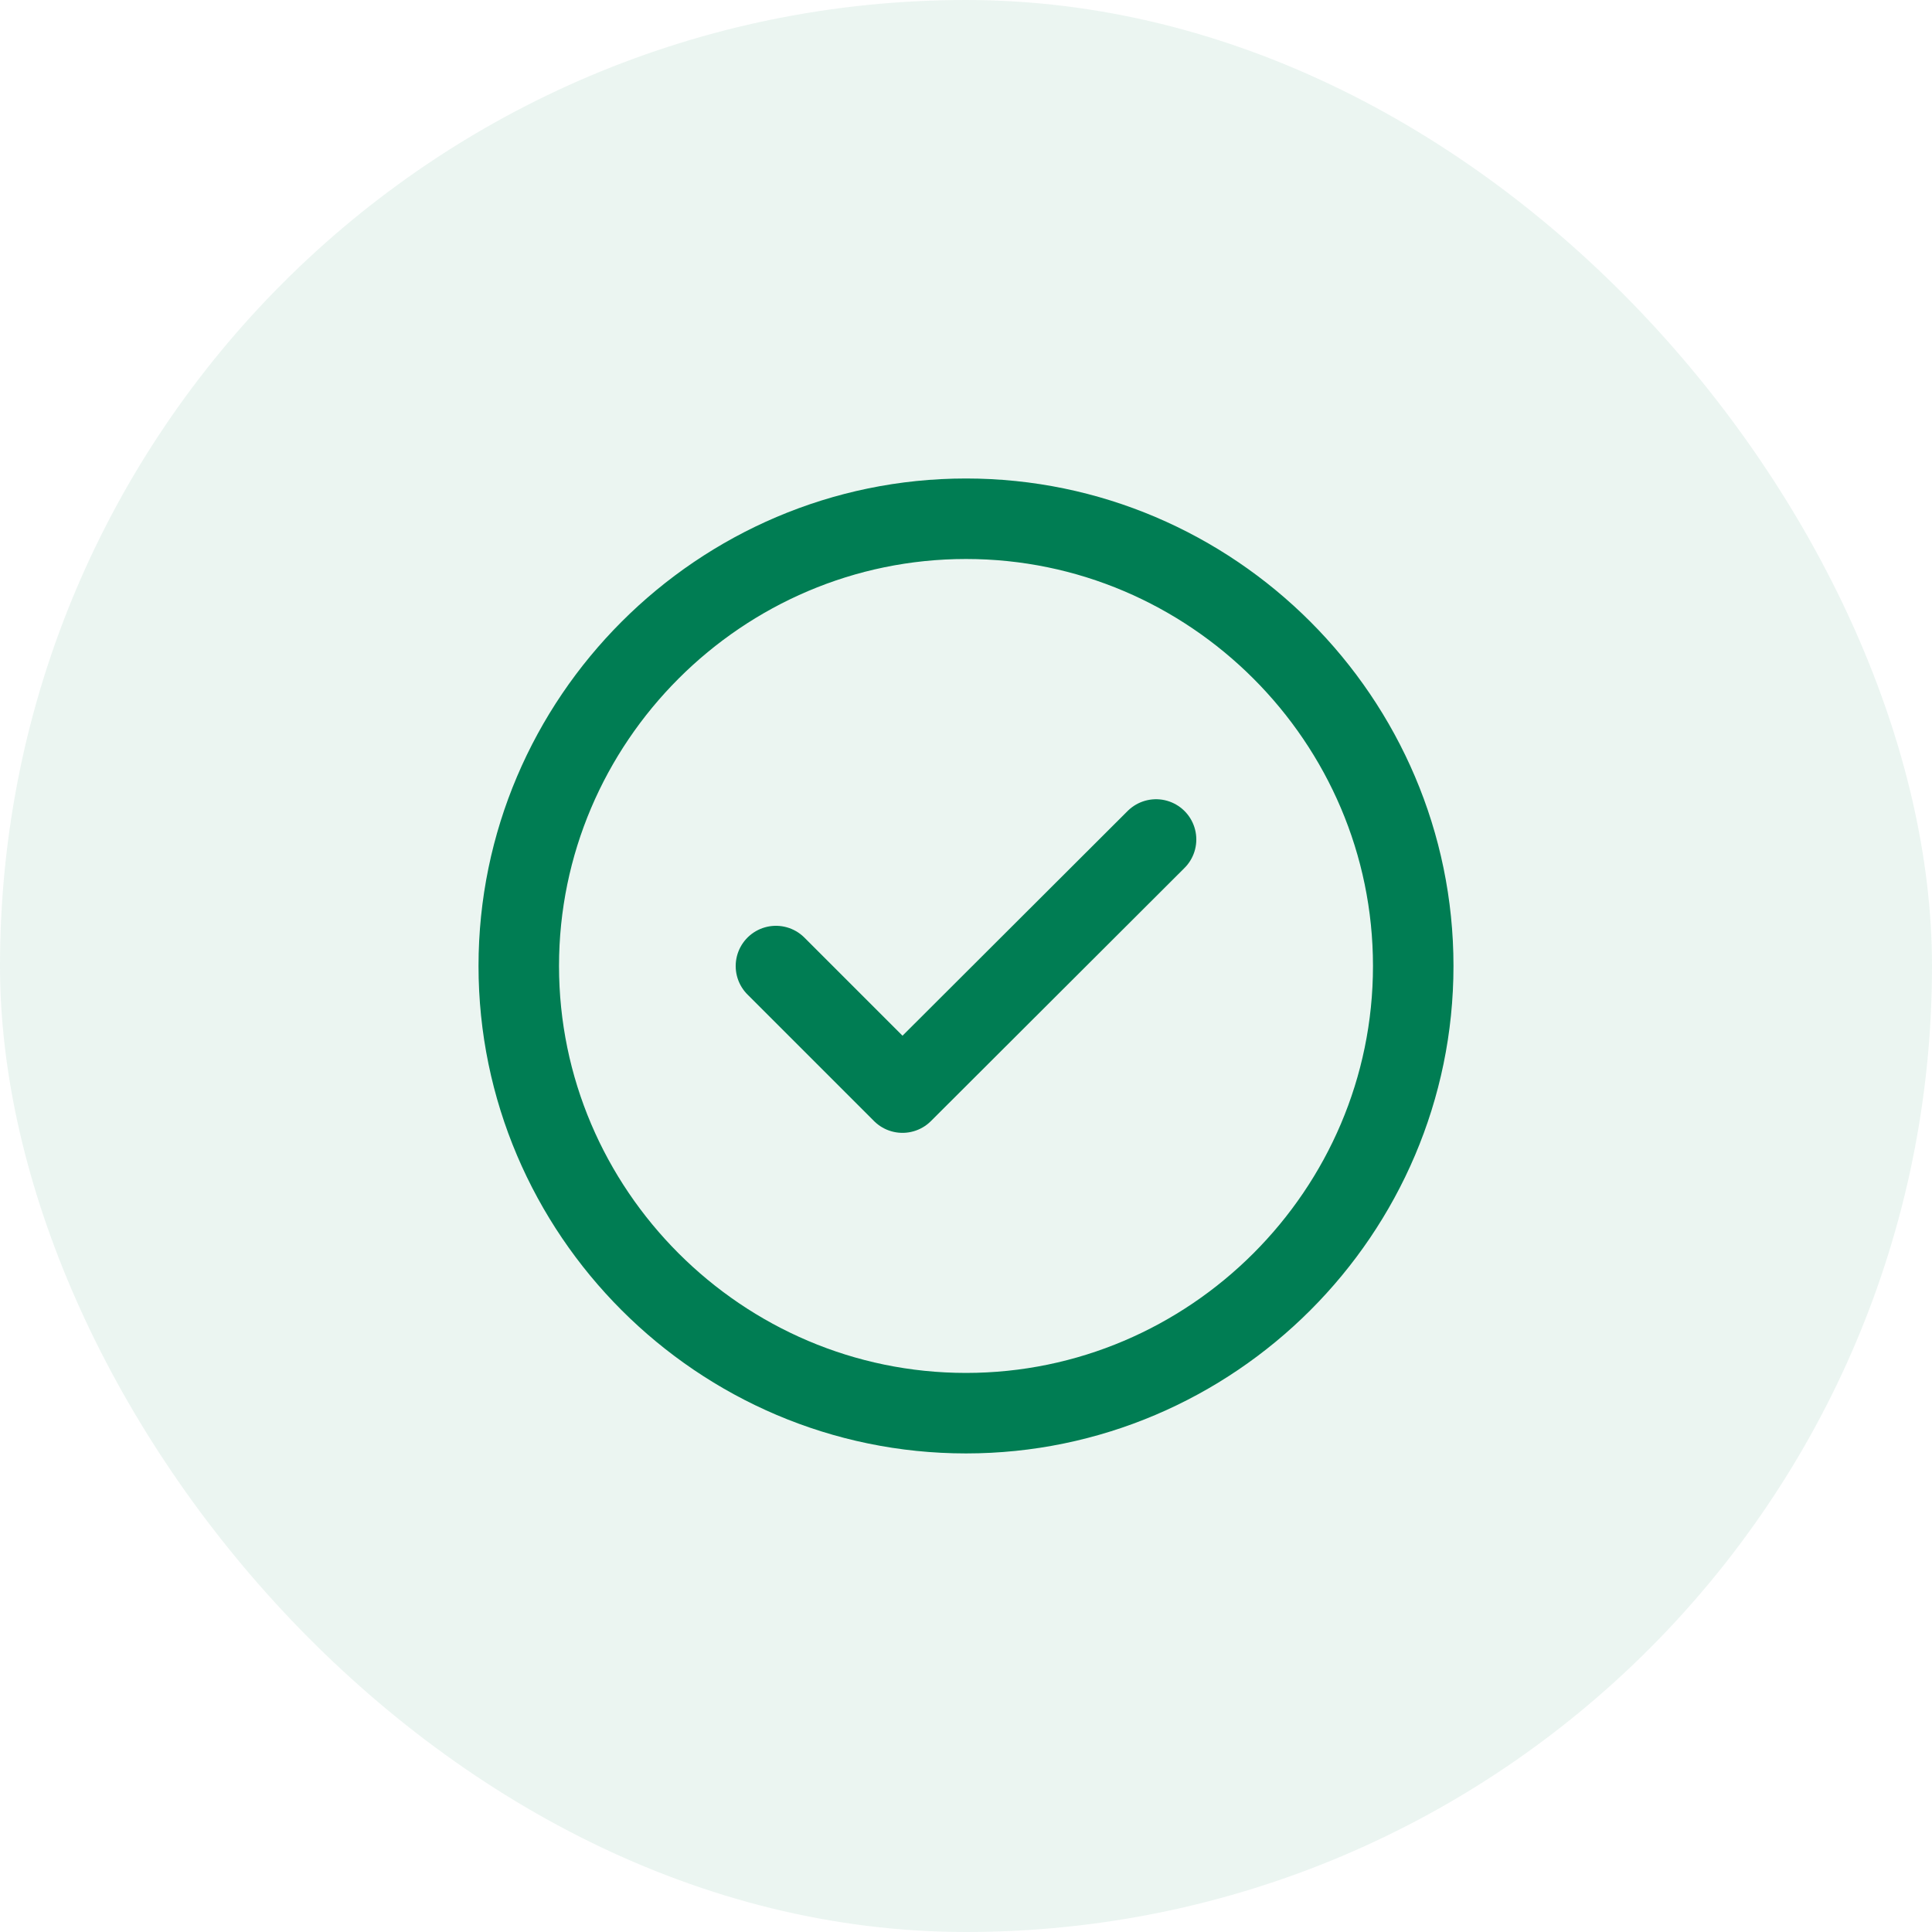 <svg width="72" height="72" viewBox="0 0 72 72" fill="none" xmlns="http://www.w3.org/2000/svg">
<rect width="72" height="72" rx="36" fill="#007D53" fill-opacity="0.08"/>
<path d="M36 52.665C45.167 52.665 52.667 45.165 52.667 35.999C52.667 26.832 45.167 19.332 36 19.332C26.833 19.332 19.333 26.832 19.333 35.999C19.333 45.165 26.833 52.665 36 52.665Z" stroke="#007D53" stroke-width="3" stroke-linecap="round" stroke-linejoin="round"/>
<path d="M28.917 36.002L33.633 40.718L43.083 31.285" stroke="#007D53" stroke-width="3" stroke-linecap="round" stroke-linejoin="round"/>
</svg>
